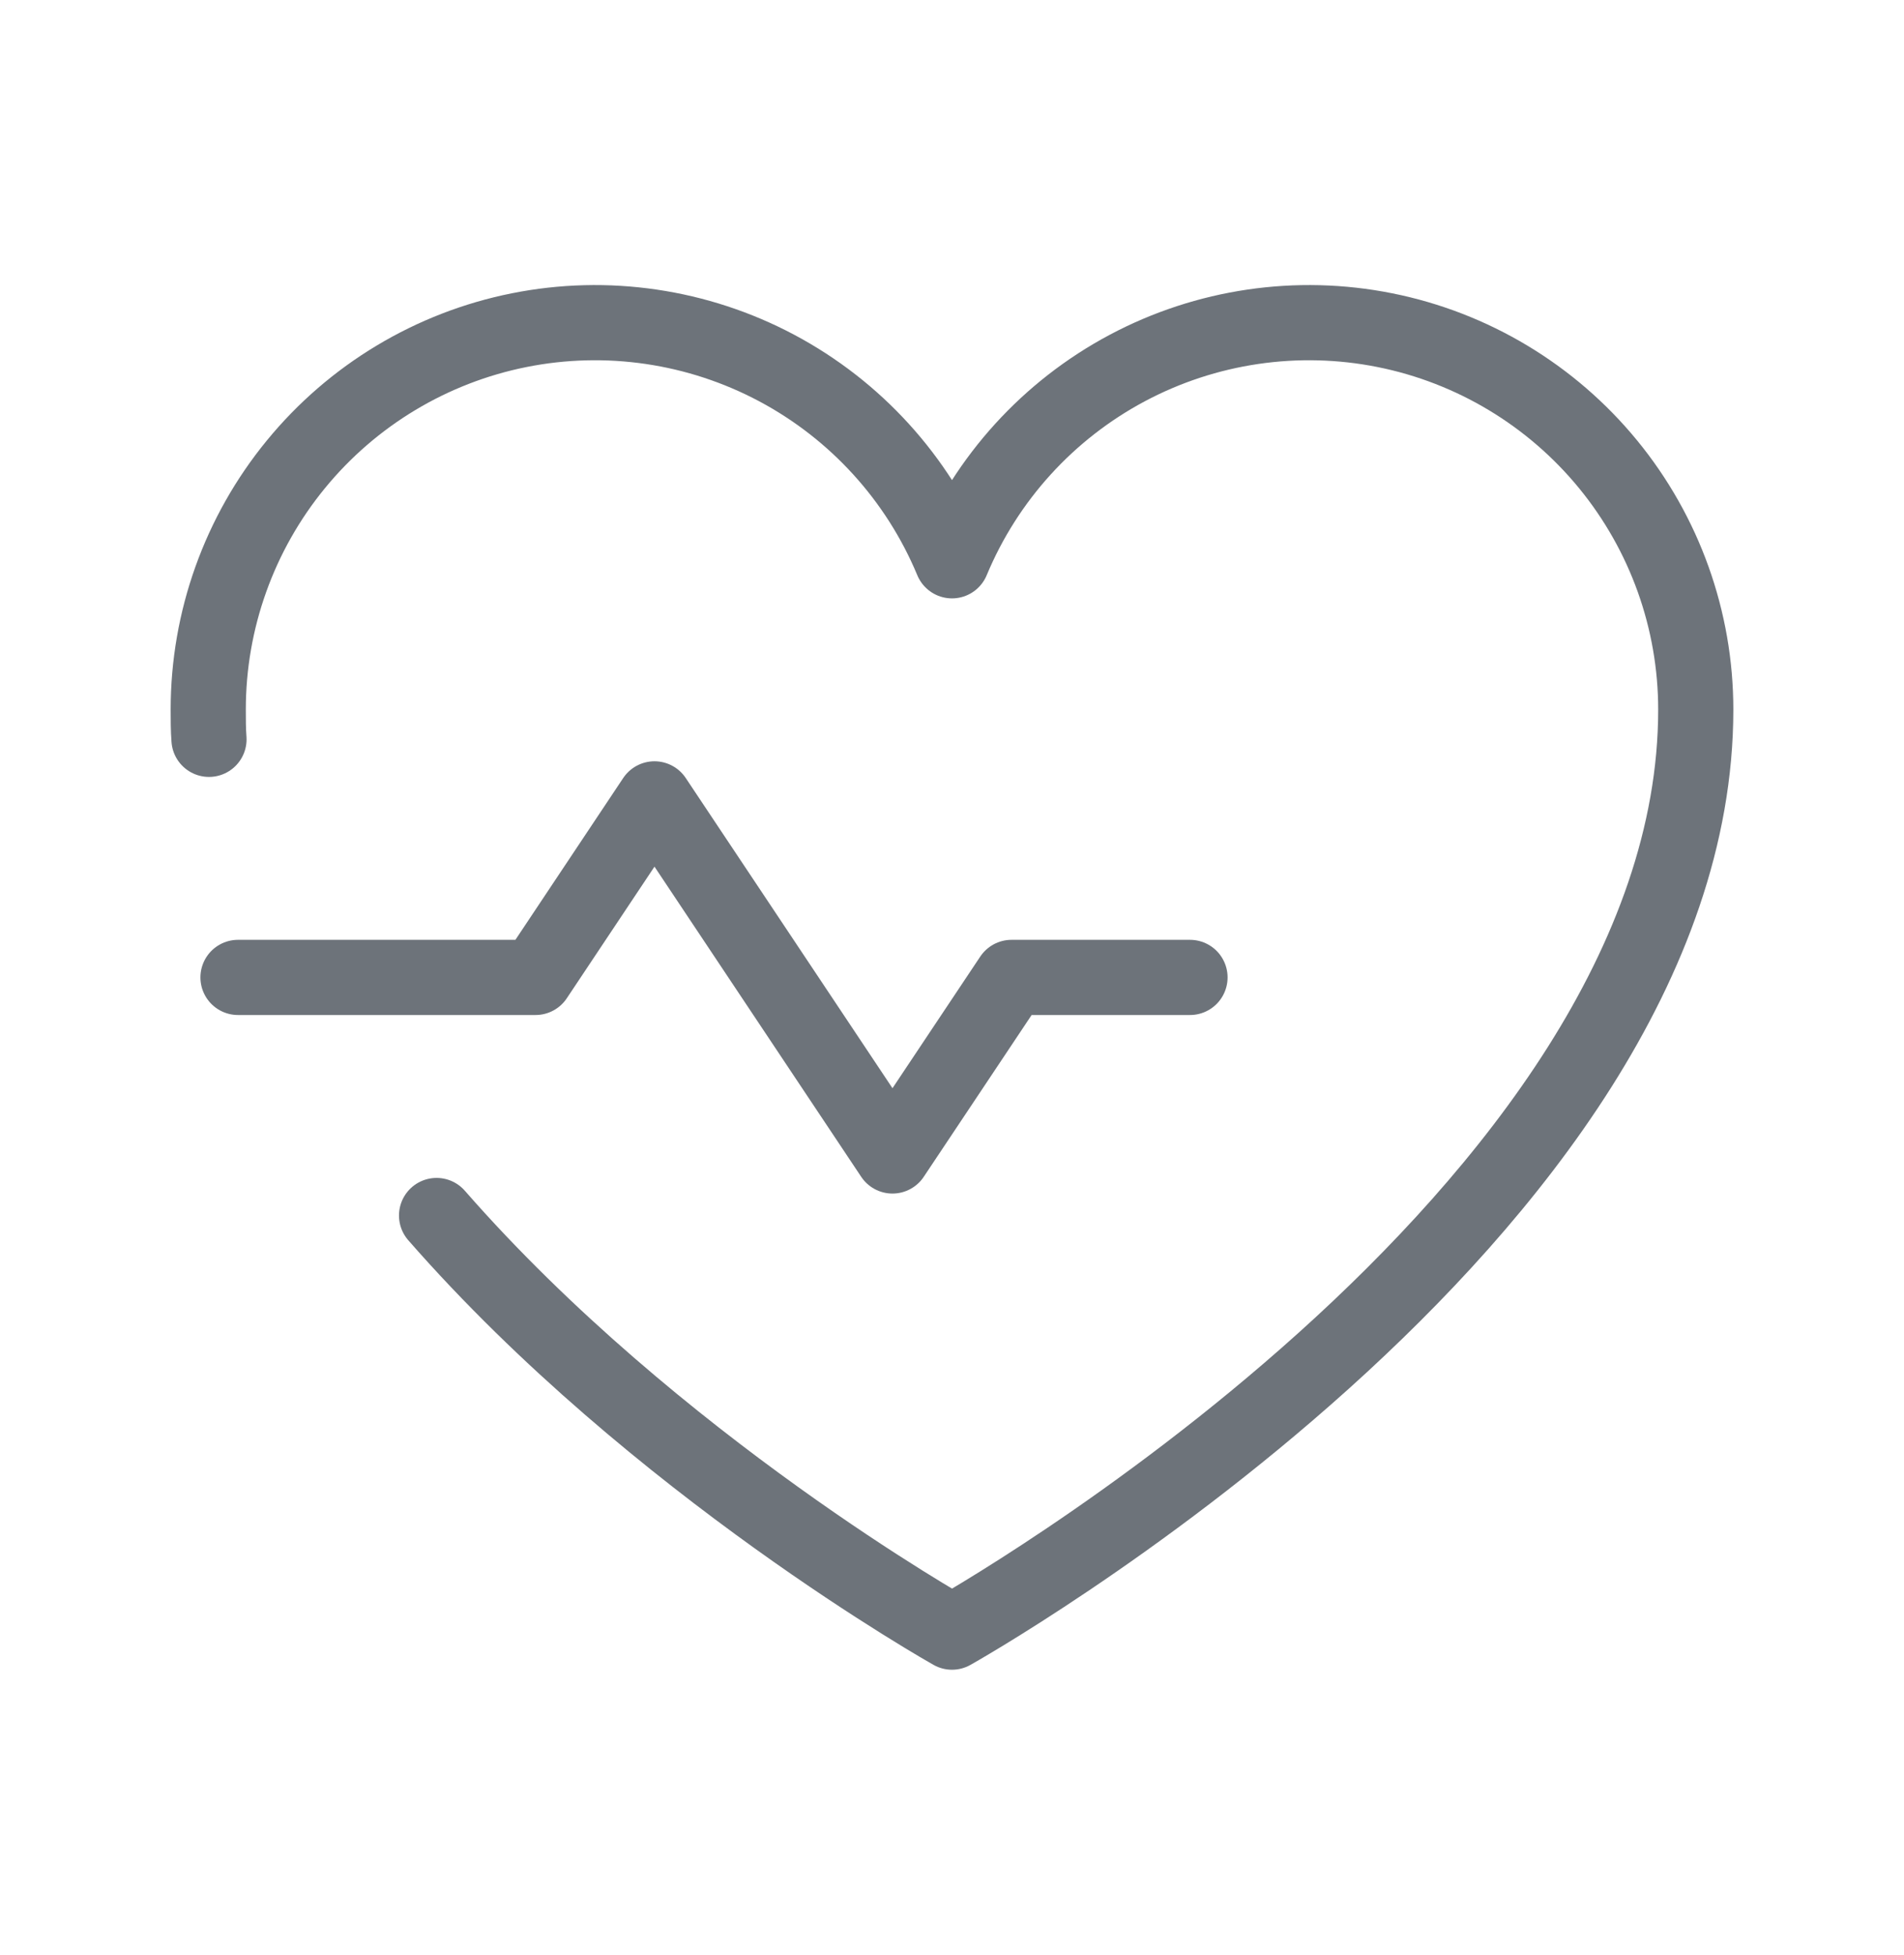 <svg width="38" height="39" viewBox="0 0 38 39" fill="none" xmlns="http://www.w3.org/2000/svg">
<g id="Heartbeat">
<path id="Vector" d="M4.75 19.5H10.688L13.062 15.938L17.812 23.062L20.188 19.5H23.75" stroke="#6D737A" stroke-width="1.5" stroke-linecap="round" stroke-linejoin="round"/>
<path id="Vector_2" d="M4.171 14.75C4.156 14.557 4.156 14.349 4.156 14.156C4.156 12.372 4.774 10.643 5.906 9.263C7.037 7.883 8.611 6.937 10.361 6.587C12.111 6.237 13.928 6.505 15.503 7.343C17.078 8.182 18.314 9.54 19 11.188V11.188C19.686 9.54 20.922 8.182 22.497 7.343C24.072 6.505 25.889 6.237 27.639 6.587C29.389 6.937 30.963 7.883 32.094 9.263C33.225 10.643 33.844 12.372 33.844 14.156C33.844 24.25 19 32.562 19 32.562C19 32.562 13.077 29.238 8.713 24.25" stroke="#6D737A" stroke-width="1.5" stroke-linecap="round" stroke-linejoin="round"/>
</g>
</svg>
